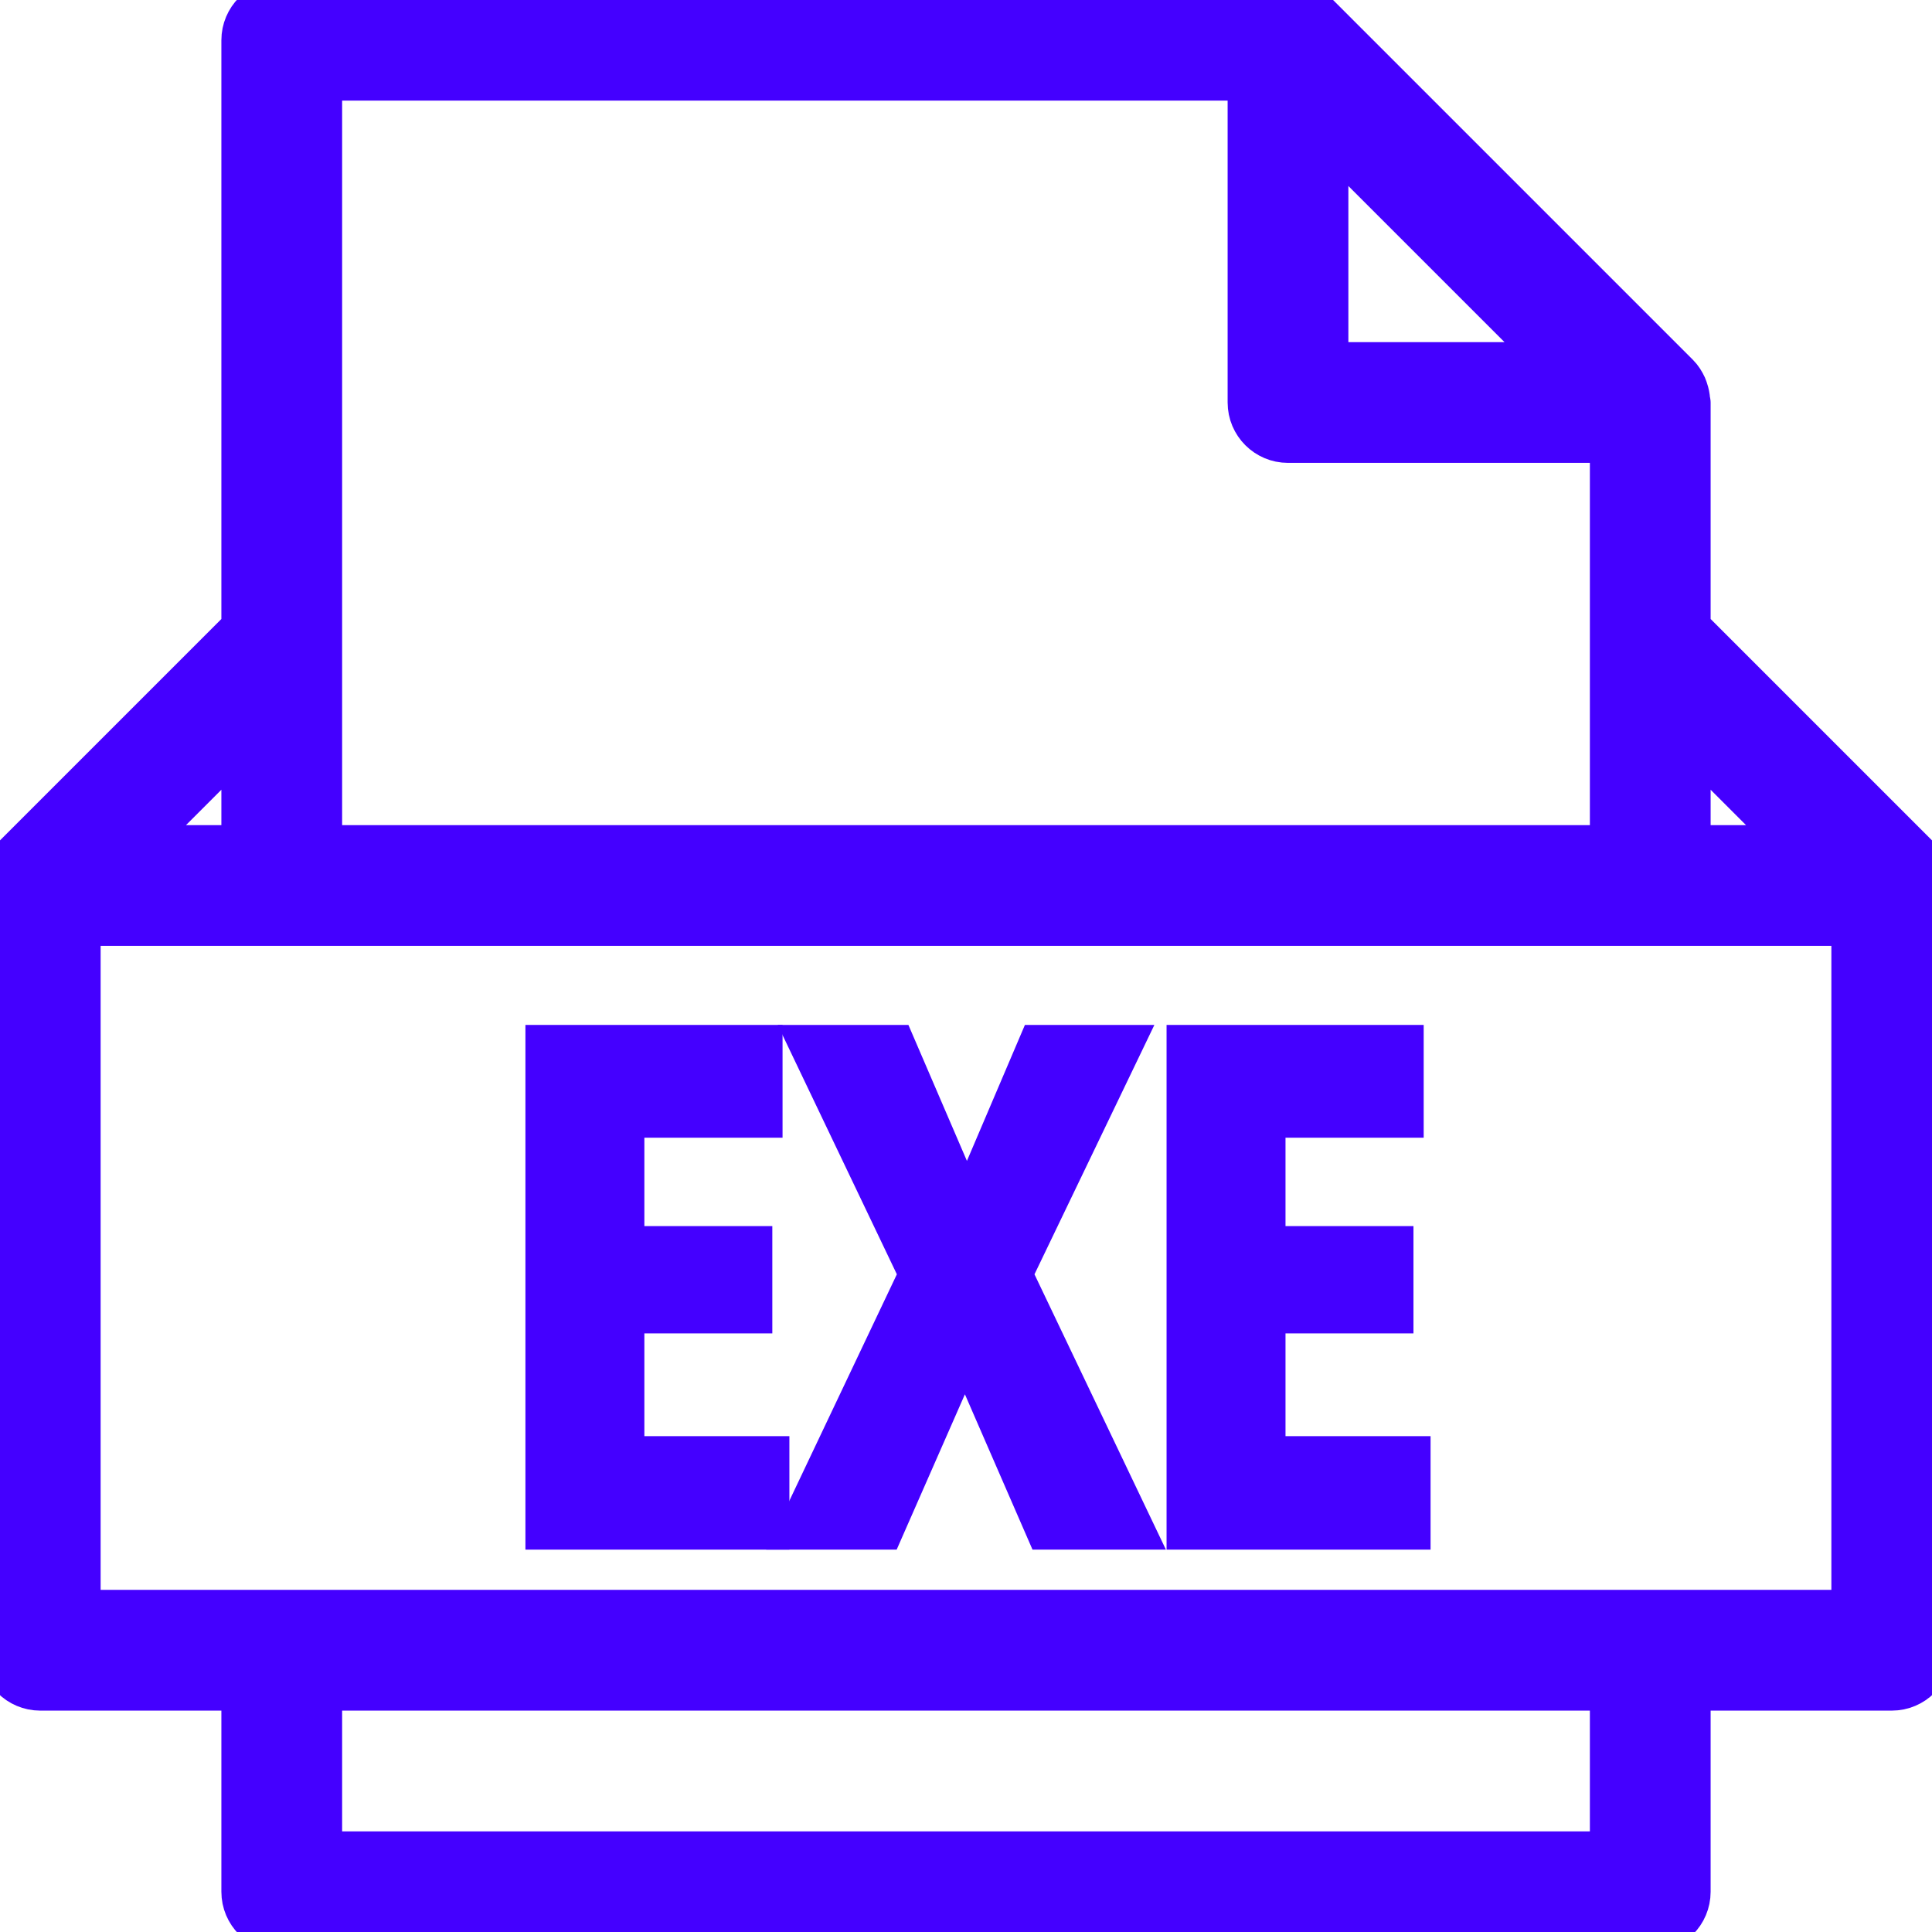 <!DOCTYPE svg PUBLIC "-//W3C//DTD SVG 1.1//EN" "http://www.w3.org/Graphics/SVG/1.1/DTD/svg11.dtd">
<!-- Uploaded to: SVG Repo, www.svgrepo.com, Transformed by: SVG Repo Mixer Tools -->
<svg fill="#4400ff" height="800px" width="800px" version="1.1" id="Capa_1" xmlns="http://www.w3.org/2000/svg" xmlns:xlink="http://www.w3.org/1999/xlink" viewBox="0 0 48 48" xml:space="preserve" stroke="#4400ff">
<g id="SVGRepo_bgCarrier" stroke-width="0"/>
<g id="SVGRepo_tracerCarrier" stroke-linecap="round" stroke-linejoin="round"/>
<g id="SVGRepo_iconCarrier"> <g> <g> <path d="M47.988,21.94c-0.006-0.091-0.023-0.179-0.054-0.266c-0.011-0.032-0.019-0.063-0.033-0.094 c-0.048-0.103-0.108-0.199-0.191-0.283c-0.001-0.002-0.002-0.003-0.004-0.005L42,15.586V10c0-0.021-0.011-0.04-0.012-0.061 c-0.006-0.089-0.023-0.175-0.052-0.259c-0.011-0.032-0.019-0.062-0.033-0.093c-0.049-0.106-0.11-0.207-0.196-0.293l-9-9 c-0.085-0.085-0.186-0.146-0.291-0.195c-0.032-0.015-0.065-0.024-0.099-0.035c-0.082-0.027-0.164-0.044-0.25-0.05 C32.044,0.012,32.023,0,32,0H7C6.447,0,6,0.448,6,1v14.586l-5.706,5.706c-0.002,0.002-0.002,0.003-0.004,0.005 c-0.083,0.083-0.143,0.18-0.191,0.283c-0.014,0.03-0.022,0.062-0.033,0.094c-0.03,0.086-0.048,0.174-0.054,0.266 C0.011,21.961,0,21.979,0,22v19c0,0.552,0.447,1,1,1h5v5c0,0.552,0.447,1,1,1h34c0.553,0,1-0.448,1-1v-5h5c0.553,0,1-0.448,1-1V22 C48,21.979,47.989,21.961,47.988,21.94z M44.586,21H42v-2.586L44.586,21z M38.586,9H33V3.414L38.586,9z M8,2h23v8 c0,0.552,0.447,1,1,1h8v5v5H8v-5V2z M6,18.414V21H3.414L6,18.414z M40,46H8v-4h32V46z M46,40H2V23h5h34h5V40z"/> <polygon points="31.438,32.628 34.617,32.628 34.617,30.962 31.438,30.962 31.438,27.766 34.871,27.766 34.871,25.964 29.483,25.964 29.483,38 35.042,38 35.042,36.181 31.438,36.181 "/> <polygon points="27.885,25.964 25.794,25.964 24.025,30.112 22.24,25.964 20.115,25.964 22.836,31.659 19.826,38 21.951,38 23.975,33.393 25.98,38 28.174,38 25.147,31.659 "/> <polygon points="15.509,32.628 18.688,32.628 18.688,30.962 15.509,30.962 15.509,27.766 18.942,27.766 18.942,25.964 13.554,25.964 13.554,38 19.112,38 19.112,36.181 15.509,36.181 "/> </g> </g> </g>
</svg>